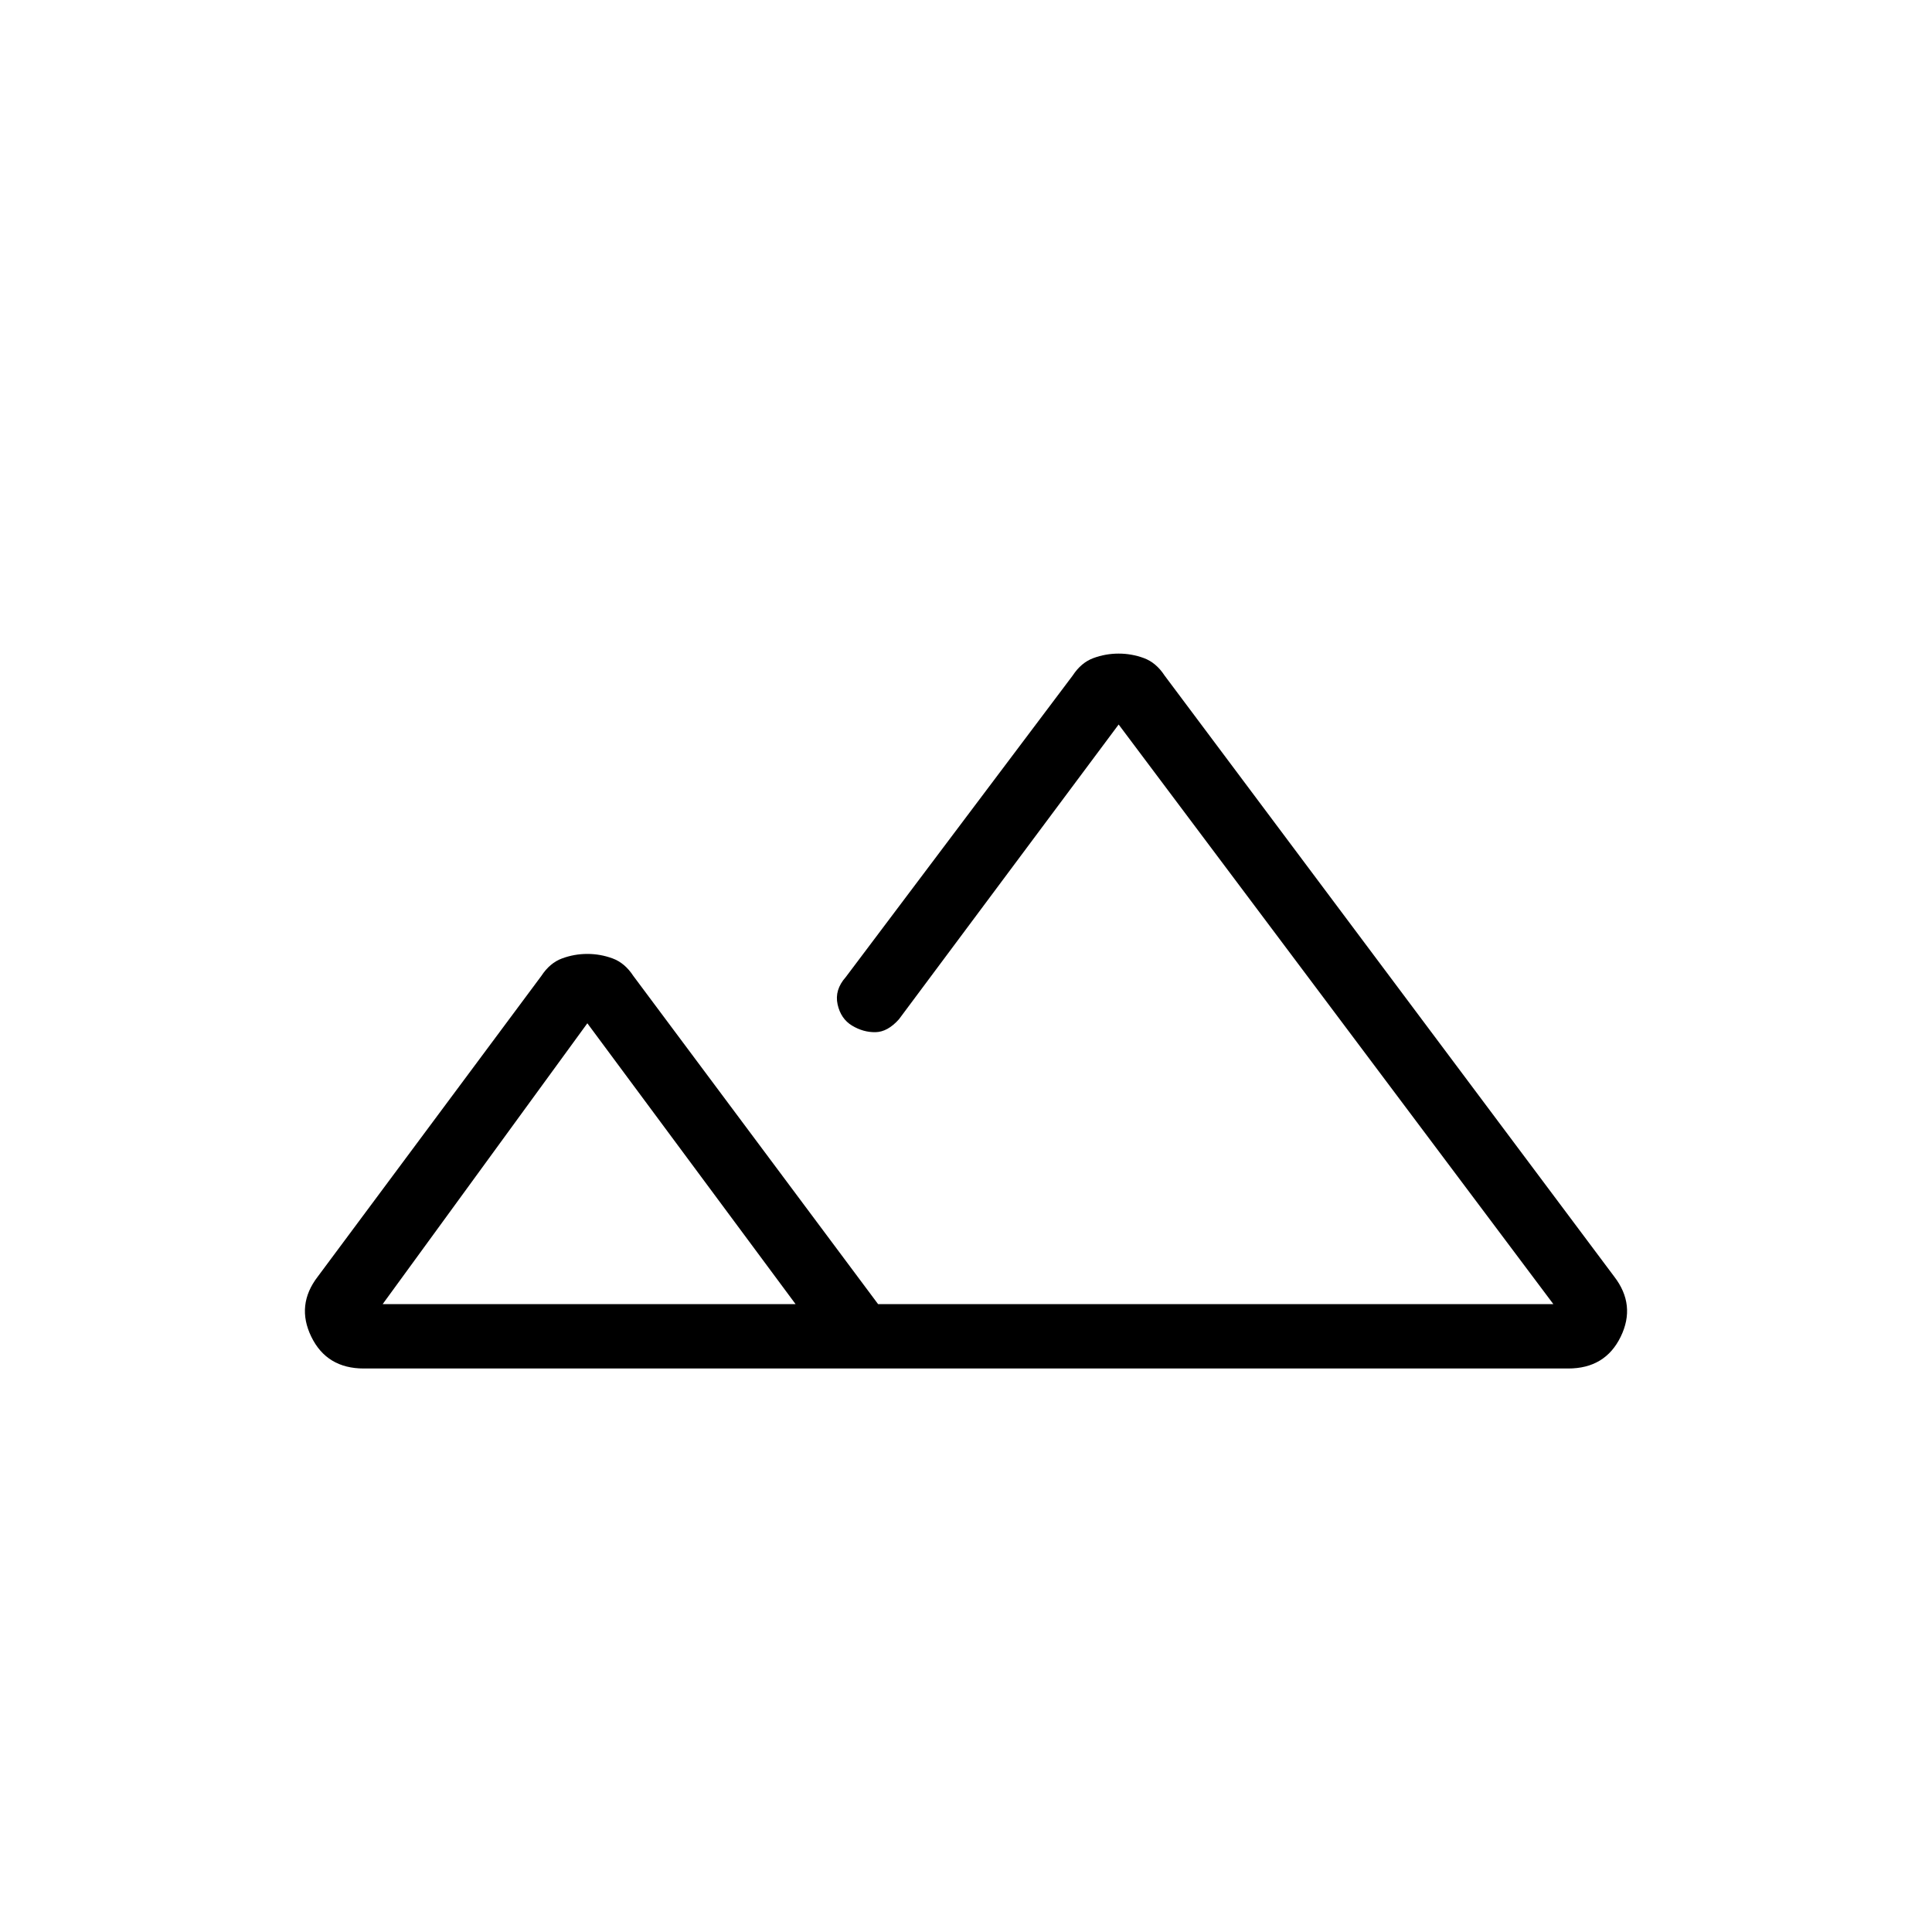 <svg xmlns="http://www.w3.org/2000/svg" height="20" viewBox="0 -960 960 960" width="20"><path d="M180.77-280q-18.39 0-26.08-15.77-7.69-15.77 3.23-29.92L269-475.08q4.23-6.46 10.31-8.69 6.07-2.23 12.54-2.23 6.46 0 12.53 2.23 6.08 2.23 10.31 8.69L436.31-312h335.54l-216-288-109.16 146.46q-5.61 6.31-11.65 6.42-6.04.12-11.66-3.26-5.61-3.39-7.19-10.58-1.57-7.19 4.04-13.5L533-624.31q4.23-6.46 10.31-8.69 6.07-2.23 12.54-2.23 6.46 0 12.53 2.23 6.08 2.23 10.31 8.69l223.39 298.62q10.92 14.15 3.23 29.92Q797.62-280 779.23-280H180.77Zm253.08-32h338-341.16H493.46h-59.61Zm-243.7 0h205.16L291.85-451.54 190.15-312Zm0 0h205.16-205.16Z"/></svg>